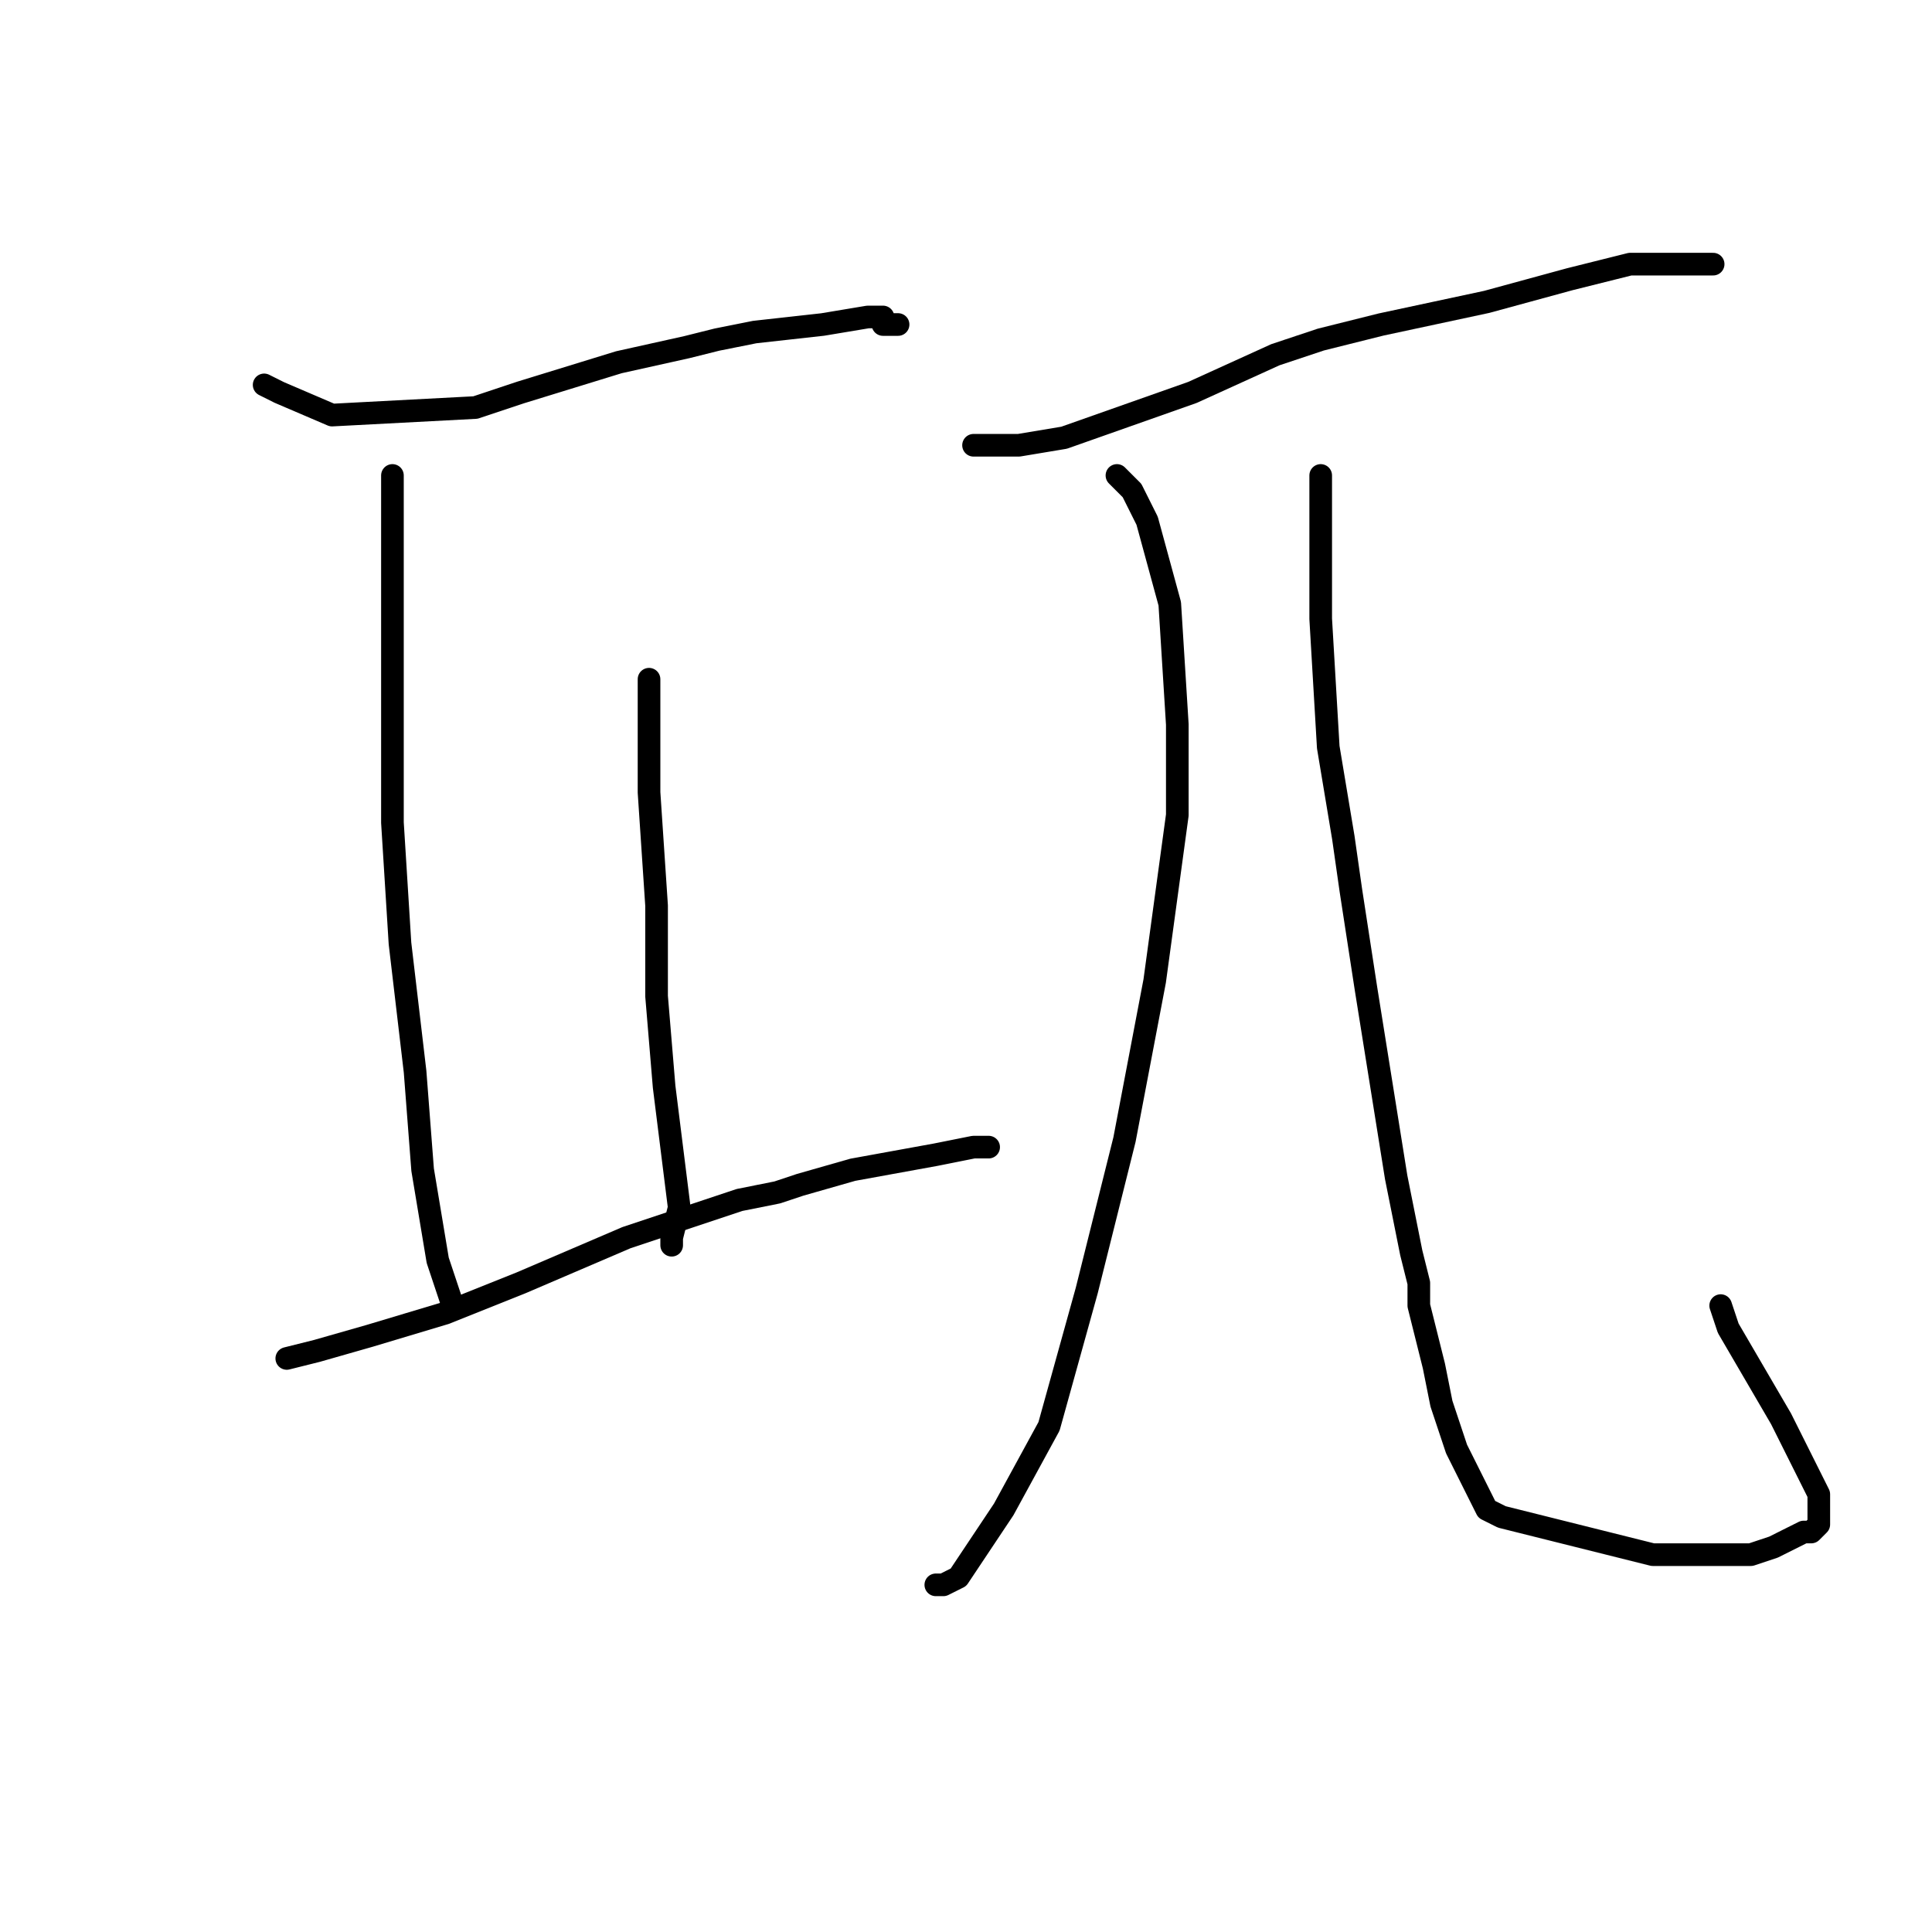 <?xml version="1.0" standalone="no"?>
    <svg width="256" height="256" xmlns="http://www.w3.org/2000/svg" version="1.1">
    <polyline stroke="black" stroke-width="3" stroke-linecap="round" fill="transparent" stroke-linejoin="round" points="35 51 37 52 44 55 63 54 69 52 82 48 91 46 95 45 100 44 109 43 115 42 117 42 117 43 119 43 119 43 " />
        <polyline stroke="black" stroke-width="3" stroke-linecap="round" fill="transparent" stroke-linejoin="round" points="52 63 52 69 52 78 52 92 52 109 53 125 55 142 56 155 58 167 59 170 60 173 60 173 " />
        <polyline stroke="black" stroke-width="3" stroke-linecap="round" fill="transparent" stroke-linejoin="round" points="86 90 86 105 87 120 87 132 88 144 90 160 89 164 89 165 89 165 " />
        <polyline stroke="black" stroke-width="3" stroke-linecap="round" fill="transparent" stroke-linejoin="round" points="38 180 42 179 42 179 49 177 59 174 69 170 83 164 98 159 103 158 106 157 113 155 124 153 129 152 130 152 131 152 " />
        <polyline stroke="black" stroke-width="3" stroke-linecap="round" fill="transparent" stroke-linejoin="round" points="129 59 129 59 130 59 135 59 141 58 158 52 169 47 175 45 183 43 197 40 208 37 216 35 223 35 227 35 227 35 227 35 " />
        <polyline stroke="black" stroke-width="3" stroke-linecap="round" fill="transparent" stroke-linejoin="round" points="148 63 149 64 150 65 152 69 155 80 156 96 156 108 153 130 149 151 144 171 139 189 133 200 129 206 127 209 125 210 124 210 124 210 " />
        <polyline stroke="black" stroke-width="3" stroke-linecap="round" fill="transparent" stroke-linejoin="round" points="175 63 175 82 176 99 178 111 178 111 179 118 181 131 185 156 187 166 188 170 188 173 190 181 191 186 193 192 196 198 197 200 199 201 203 202 207 203 211 204 219 206 222 206 226 206 229 206 232 206 235 205 237 204 239 203 240 203 241 202 241 201 241 198 236 188 229 176 228 173 " />
        </svg>